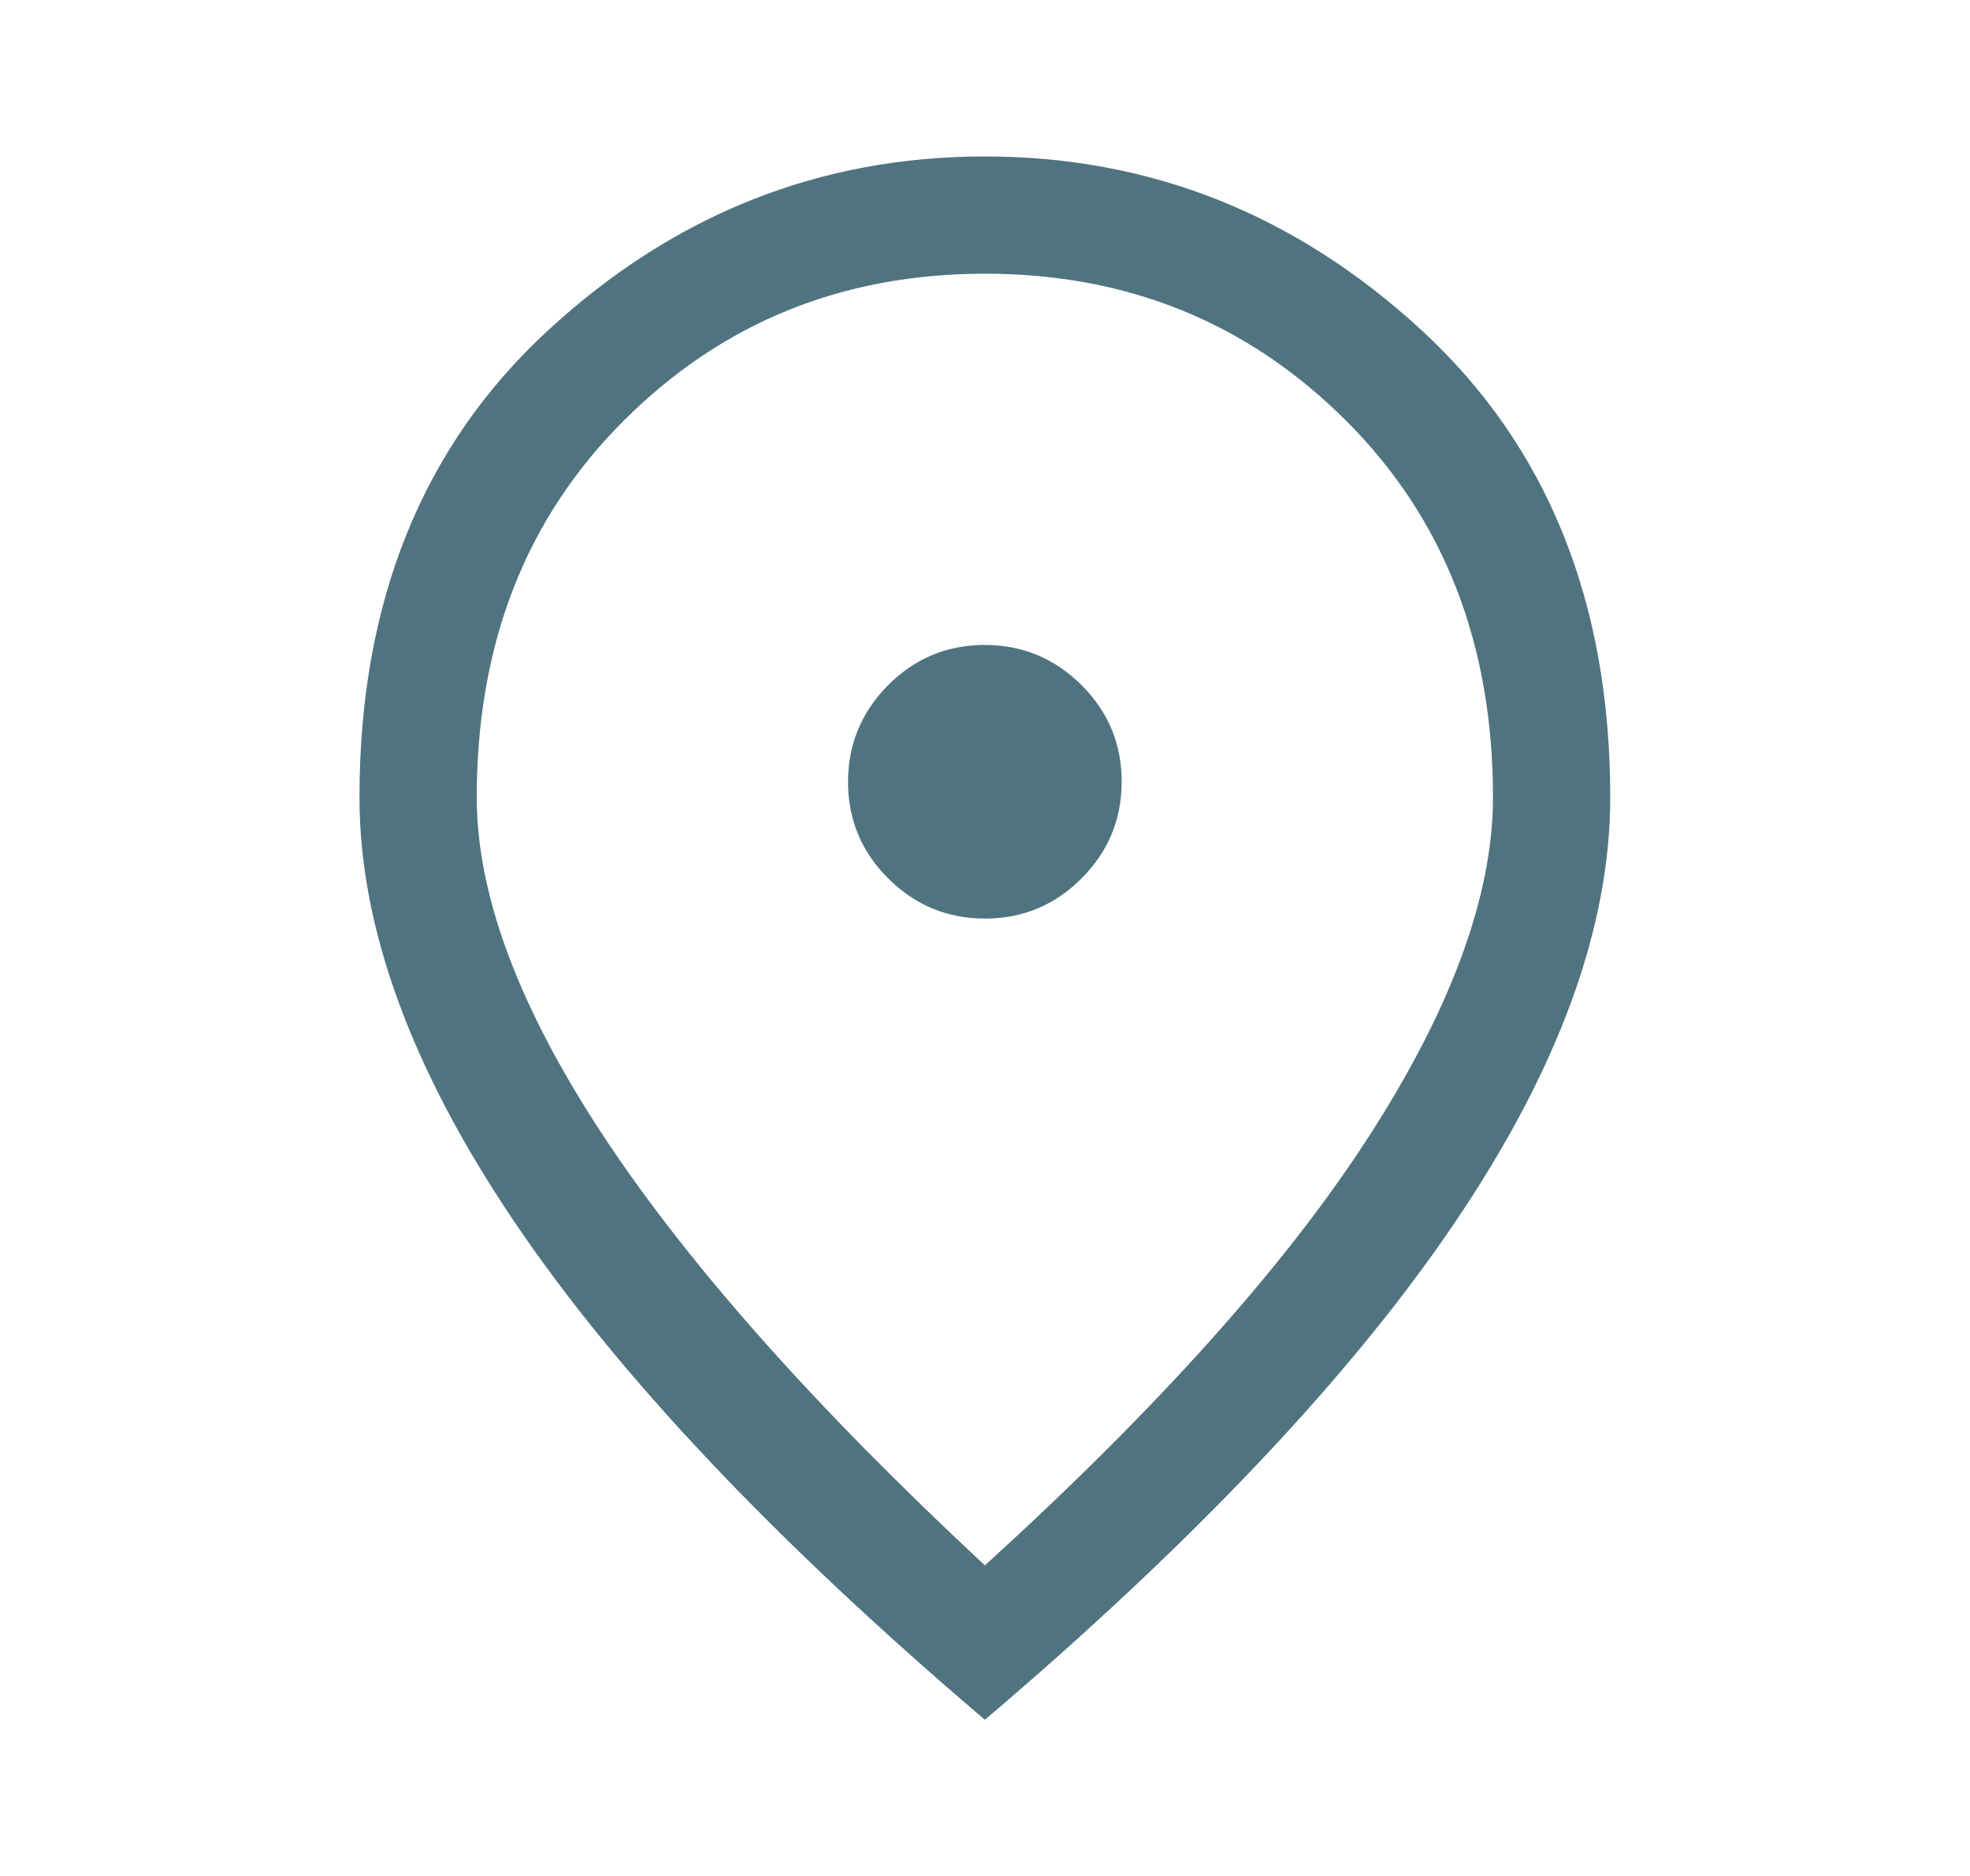 <svg width="21" height="20" viewBox="0 0 21 20" fill="none" xmlns="http://www.w3.org/2000/svg">
<mask id="mask0_16070_14719" style="mask-type:alpha" maskUnits="userSpaceOnUse" x="0" y="0" width="21" height="20">
<rect x="0.5" width="20" height="20" fill="#D9D9D9"/>
</mask>
<g mask="url(#mask0_16070_14719)">
<path d="M10.501 9.793C10.902 9.793 11.245 9.65 11.53 9.364C11.815 9.078 11.957 8.734 11.957 8.333C11.957 7.931 11.814 7.588 11.528 7.303C11.242 7.019 10.898 6.876 10.497 6.876C10.095 6.876 9.752 7.019 9.467 7.305C9.183 7.591 9.04 7.935 9.04 8.337C9.04 8.738 9.183 9.081 9.469 9.366C9.755 9.651 10.099 9.793 10.501 9.793ZM10.499 16.689C12.346 15.008 13.71 13.484 14.592 12.116C15.474 10.748 15.915 9.543 15.915 8.501C15.915 6.865 15.393 5.526 14.347 4.483C13.301 3.439 12.018 2.918 10.499 2.918C8.979 2.918 7.696 3.439 6.651 4.483C5.605 5.526 5.082 6.865 5.082 8.501C5.082 9.543 5.533 10.748 6.436 12.116C7.339 13.484 8.693 15.008 10.499 16.689ZM10.499 18.335C8.263 16.432 6.592 14.665 5.488 13.033C4.384 11.401 3.832 9.89 3.832 8.501C3.832 6.418 4.502 4.758 5.842 3.522C7.183 2.286 8.735 1.668 10.499 1.668C12.263 1.668 13.815 2.286 15.155 3.522C16.495 4.758 17.165 6.418 17.165 8.501C17.165 9.89 16.613 11.401 15.509 13.033C14.405 14.665 12.735 16.432 10.499 18.335Z" fill="#507380"/>
</g>
</svg>
